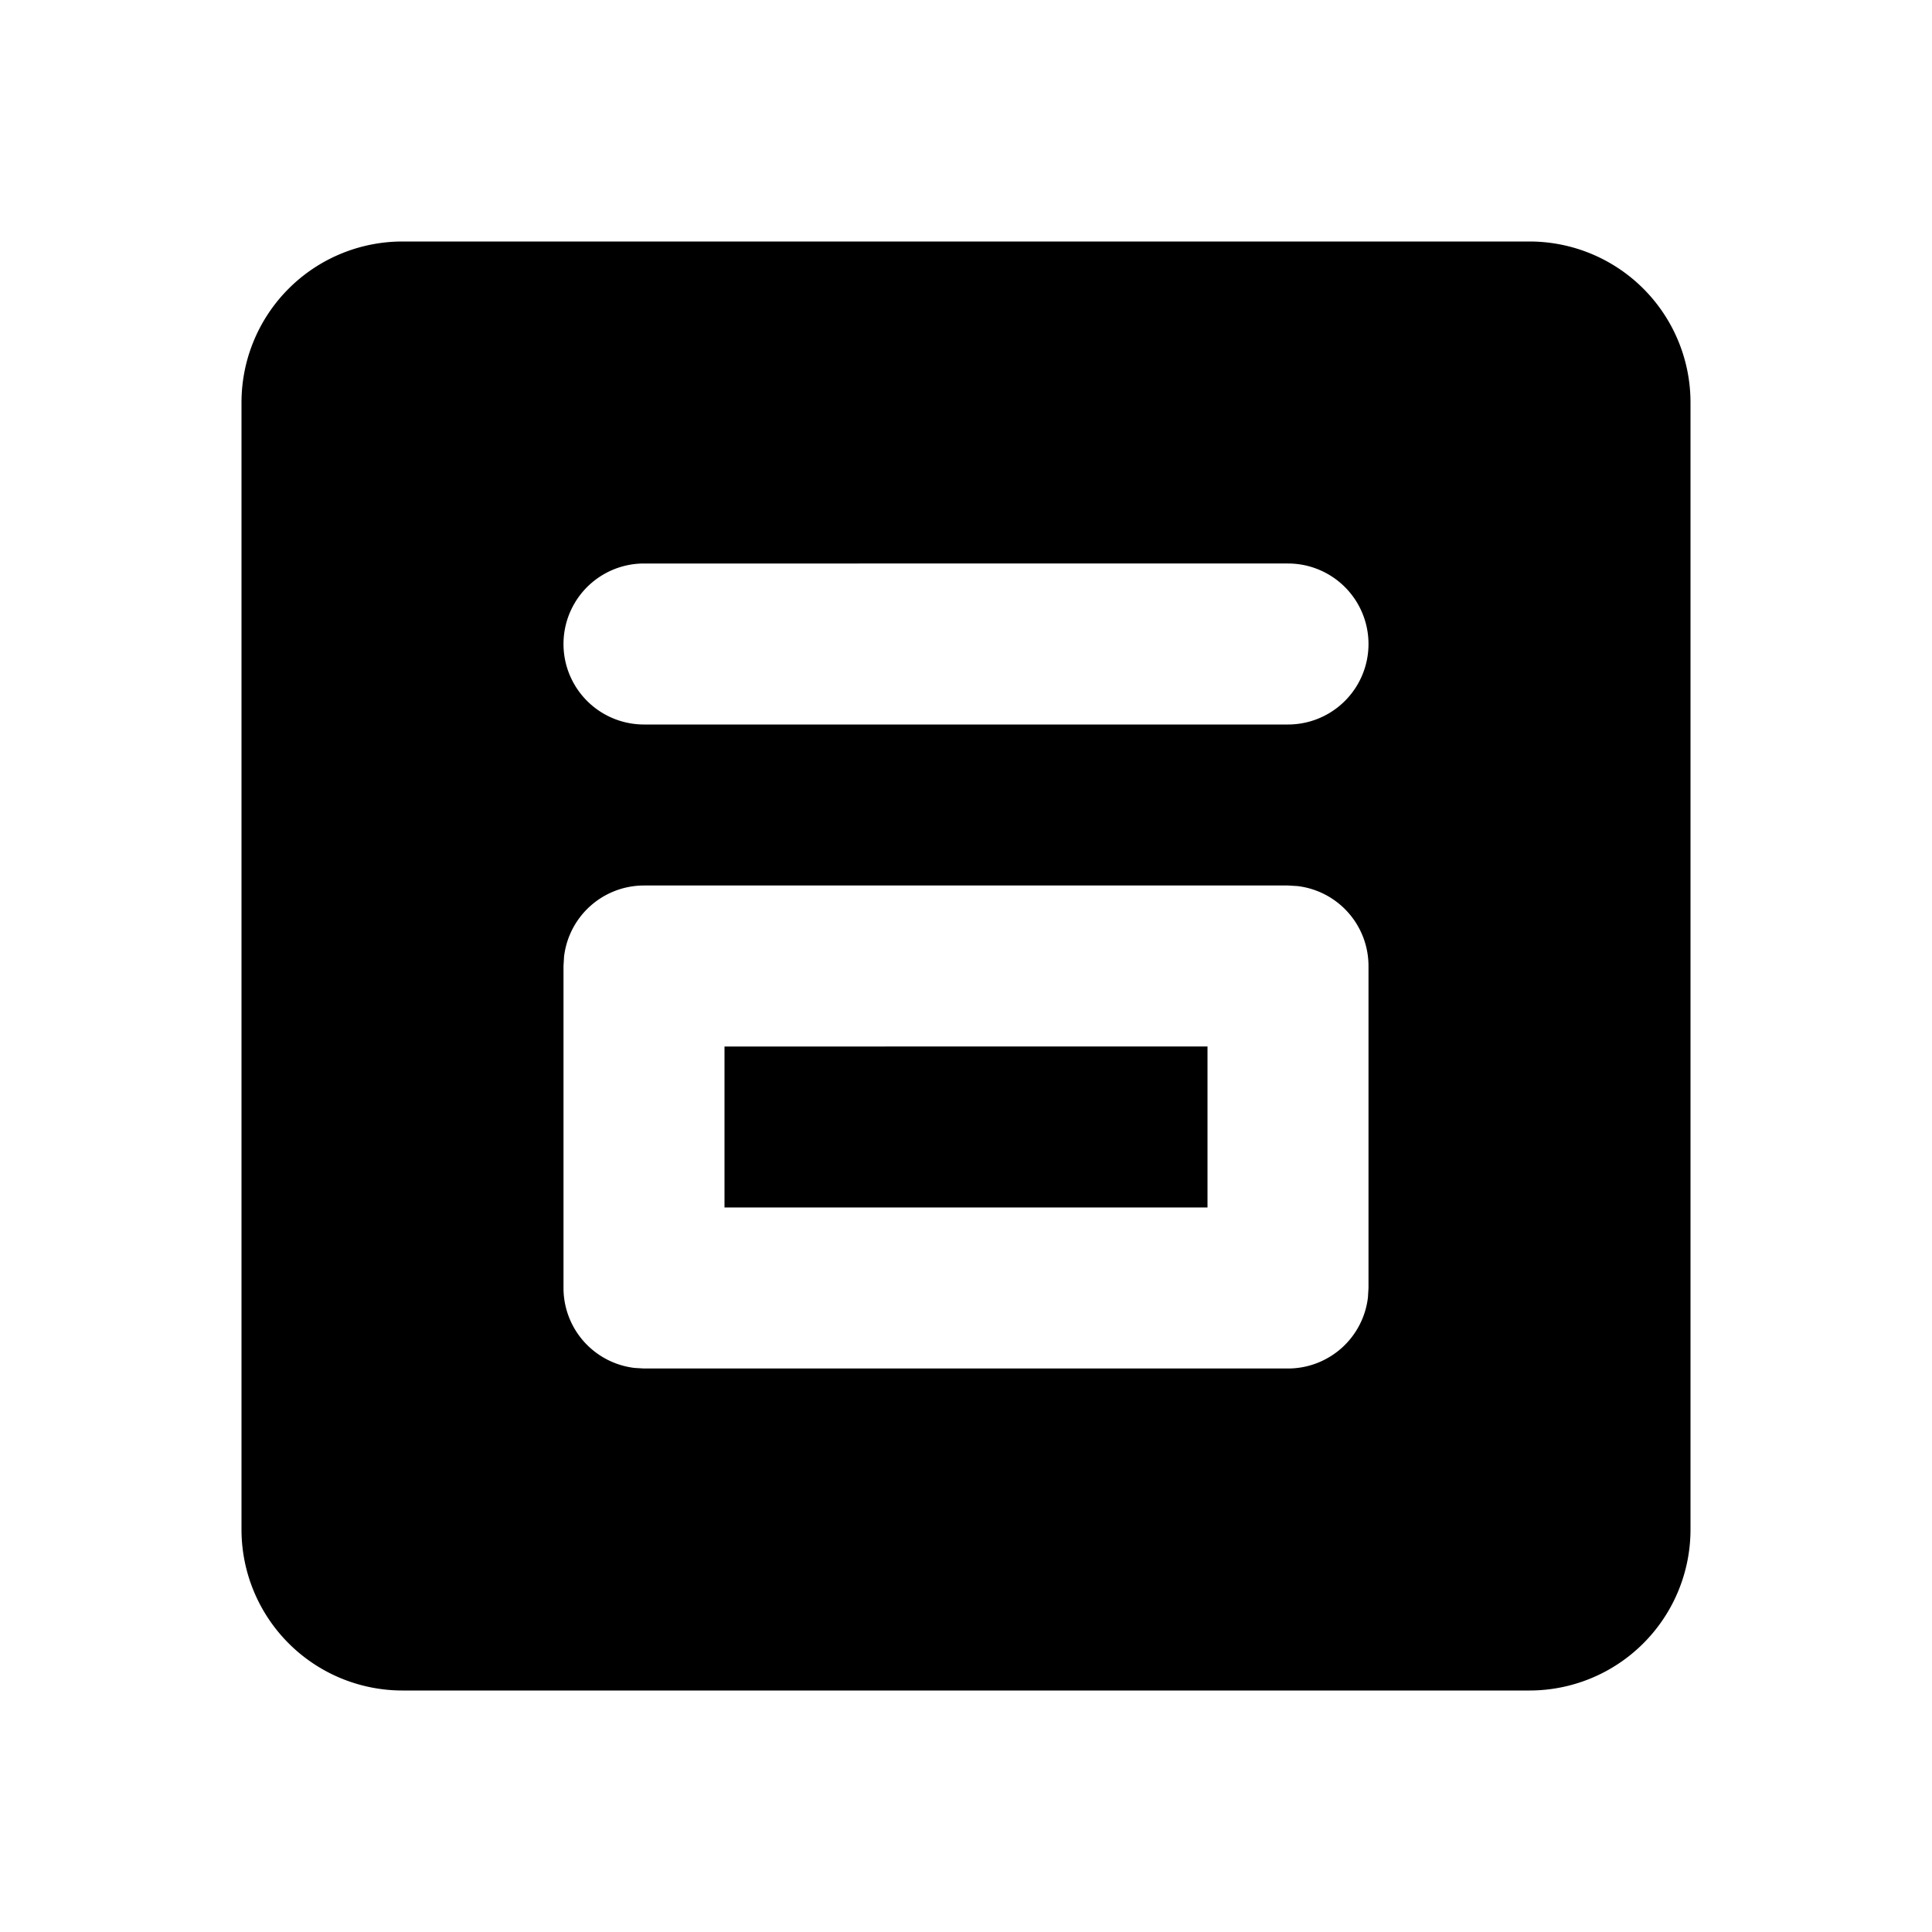 <svg xmlns="http://www.w3.org/2000/svg" width="24" height="24" viewBox="0 0 24 24">
    <g fill="none">
        <path fill="currentColor" d="M19 3a2 2 0 0 1 2 2v14a2 2 0 0 1-2 2H5a2 2 0 0 1-2-2V5a2 2 0 0 1 2-2zm-3 8H8a1 1 0 0 0-.993.883L7 12v4a1 1 0 0 0 .883.993L8 17h8a1 1 0 0 0 .993-.883L17 16v-4a1 1 0 0 0-.883-.993zm-1 2v2H9v-2zm1-6H8a1 1 0 0 0 0 2h8a1 1 0 1 0 0-2"/>
    </g>
</svg>
